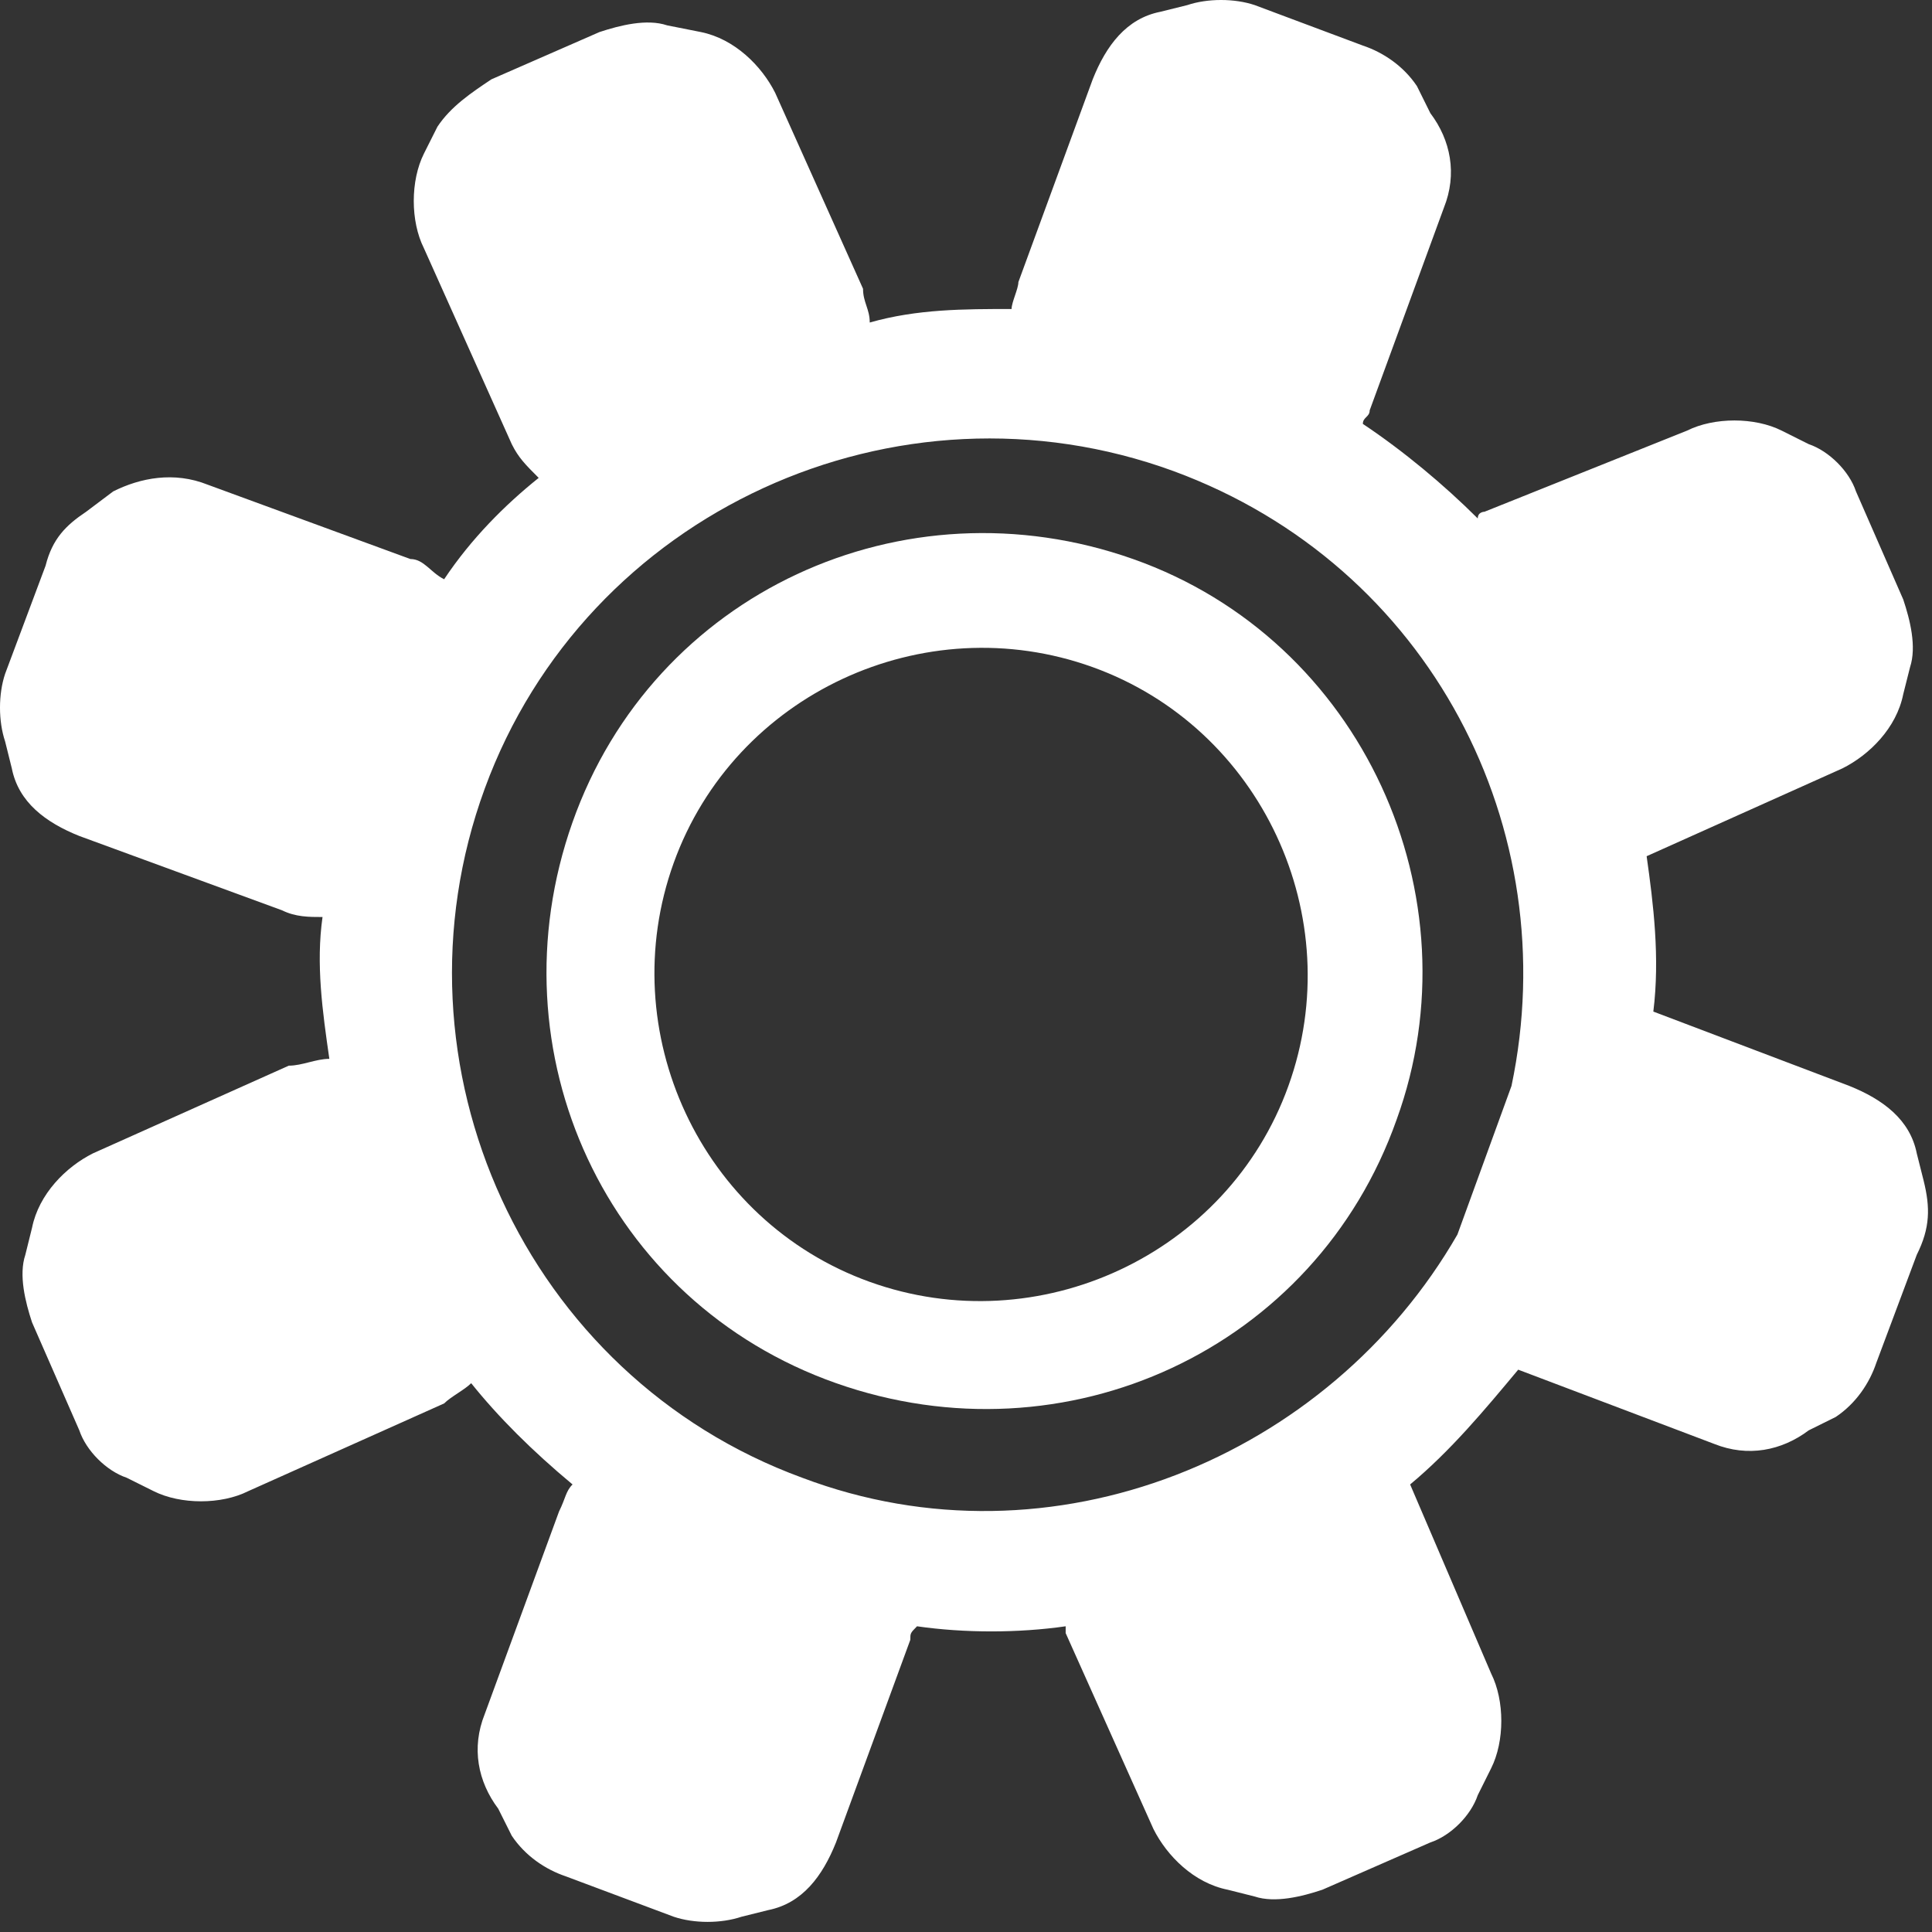<svg width="17" height="17" viewBox="0 0 17 17" fill="none" xmlns="http://www.w3.org/2000/svg">
<rect x="0" y="0" width="17" height="17" fill="#333333" stroke="none"/>
<path d="M9.97 4.919C7.949 4.205 5.75 5.216 5.037 7.237C4.323 9.258 5.334 11.457 7.355 12.17C9.376 12.884 11.575 11.873 12.289 9.852C13.002 7.891 11.991 5.632 9.97 4.919ZM11.337 9.555C10.803 11.041 9.138 11.814 7.652 11.279C6.166 10.744 5.393 9.079 5.928 7.593C6.463 6.107 8.128 5.335 9.614 5.87C11.1 6.405 11.872 8.069 11.337 9.555Z" fill="white"/>
<path d="M16.926 10.387L16.866 10.149C16.807 9.852 16.569 9.674 16.272 9.555L14.548 8.901C14.607 8.426 14.548 7.95 14.489 7.534L16.212 6.761C16.45 6.642 16.688 6.405 16.747 6.108L16.807 5.87C16.866 5.691 16.807 5.454 16.747 5.275L16.331 4.324C16.272 4.146 16.093 3.968 15.915 3.908L15.677 3.789C15.44 3.67 15.083 3.67 14.845 3.789L13.062 4.503C13.062 4.503 13.003 4.503 13.003 4.562C12.705 4.265 12.349 3.968 11.992 3.73C11.992 3.67 12.052 3.67 12.052 3.611L12.705 1.828C12.824 1.531 12.765 1.233 12.586 0.996L12.468 0.758C12.349 0.58 12.171 0.461 11.992 0.401L11.041 0.045C10.863 -0.015 10.625 -0.015 10.447 0.045L10.209 0.104C9.912 0.163 9.733 0.401 9.615 0.698L8.961 2.482C8.961 2.541 8.901 2.66 8.901 2.719C8.485 2.719 8.069 2.719 7.653 2.838C7.653 2.719 7.594 2.66 7.594 2.541L6.821 0.817C6.702 0.58 6.464 0.342 6.167 0.282L5.87 0.223C5.691 0.163 5.454 0.223 5.275 0.282L4.324 0.698C4.146 0.817 3.968 0.936 3.849 1.115L3.73 1.352C3.611 1.59 3.611 1.947 3.73 2.184L4.503 3.908C4.562 4.027 4.622 4.087 4.74 4.205C4.443 4.443 4.146 4.74 3.908 5.097C3.789 5.038 3.73 4.919 3.611 4.919L1.828 4.265C1.531 4.146 1.233 4.205 0.996 4.324L0.758 4.503C0.58 4.622 0.461 4.74 0.401 4.978L0.045 5.929C-0.015 6.108 -0.015 6.345 0.045 6.524L0.104 6.761C0.163 7.059 0.401 7.237 0.698 7.356L2.482 8.01C2.601 8.069 2.719 8.069 2.838 8.069C2.779 8.485 2.838 8.901 2.898 9.317C2.779 9.317 2.66 9.377 2.541 9.377L0.817 10.149C0.58 10.268 0.342 10.506 0.282 10.803L0.223 11.041C0.163 11.219 0.223 11.457 0.282 11.636L0.698 12.586C0.758 12.765 0.936 12.943 1.115 13.003L1.352 13.121C1.59 13.24 1.947 13.24 2.184 13.121L3.908 12.349C3.968 12.289 4.087 12.23 4.146 12.171C4.384 12.468 4.681 12.765 5.038 13.062C4.978 13.121 4.978 13.181 4.919 13.3L4.265 15.083C4.146 15.38 4.205 15.677 4.384 15.915L4.503 16.153C4.622 16.331 4.8 16.45 4.978 16.51L5.929 16.866C6.108 16.926 6.345 16.926 6.524 16.866L6.761 16.807C7.059 16.747 7.237 16.51 7.356 16.212L8.01 14.429C8.01 14.37 8.01 14.37 8.069 14.31C8.485 14.37 8.961 14.37 9.377 14.31V14.37L10.149 16.093C10.268 16.331 10.506 16.569 10.803 16.628L11.041 16.688C11.219 16.747 11.457 16.688 11.636 16.628L12.586 16.212C12.765 16.153 12.943 15.975 13.003 15.796L13.121 15.559C13.24 15.321 13.24 14.964 13.121 14.726L12.408 13.062C12.765 12.765 13.062 12.408 13.359 12.052L15.083 12.705C15.38 12.824 15.677 12.765 15.915 12.586L16.153 12.468C16.331 12.349 16.45 12.171 16.51 11.992L16.866 11.041C16.985 10.803 16.985 10.625 16.926 10.387ZM7.059 13.003C4.622 12.111 3.373 9.377 4.265 6.94C5.156 4.503 7.891 3.254 10.328 4.146C12.586 4.978 13.775 7.296 13.3 9.555L12.824 10.863C11.695 12.824 9.258 13.835 7.059 13.003Z" fill="white"/>
</svg>
